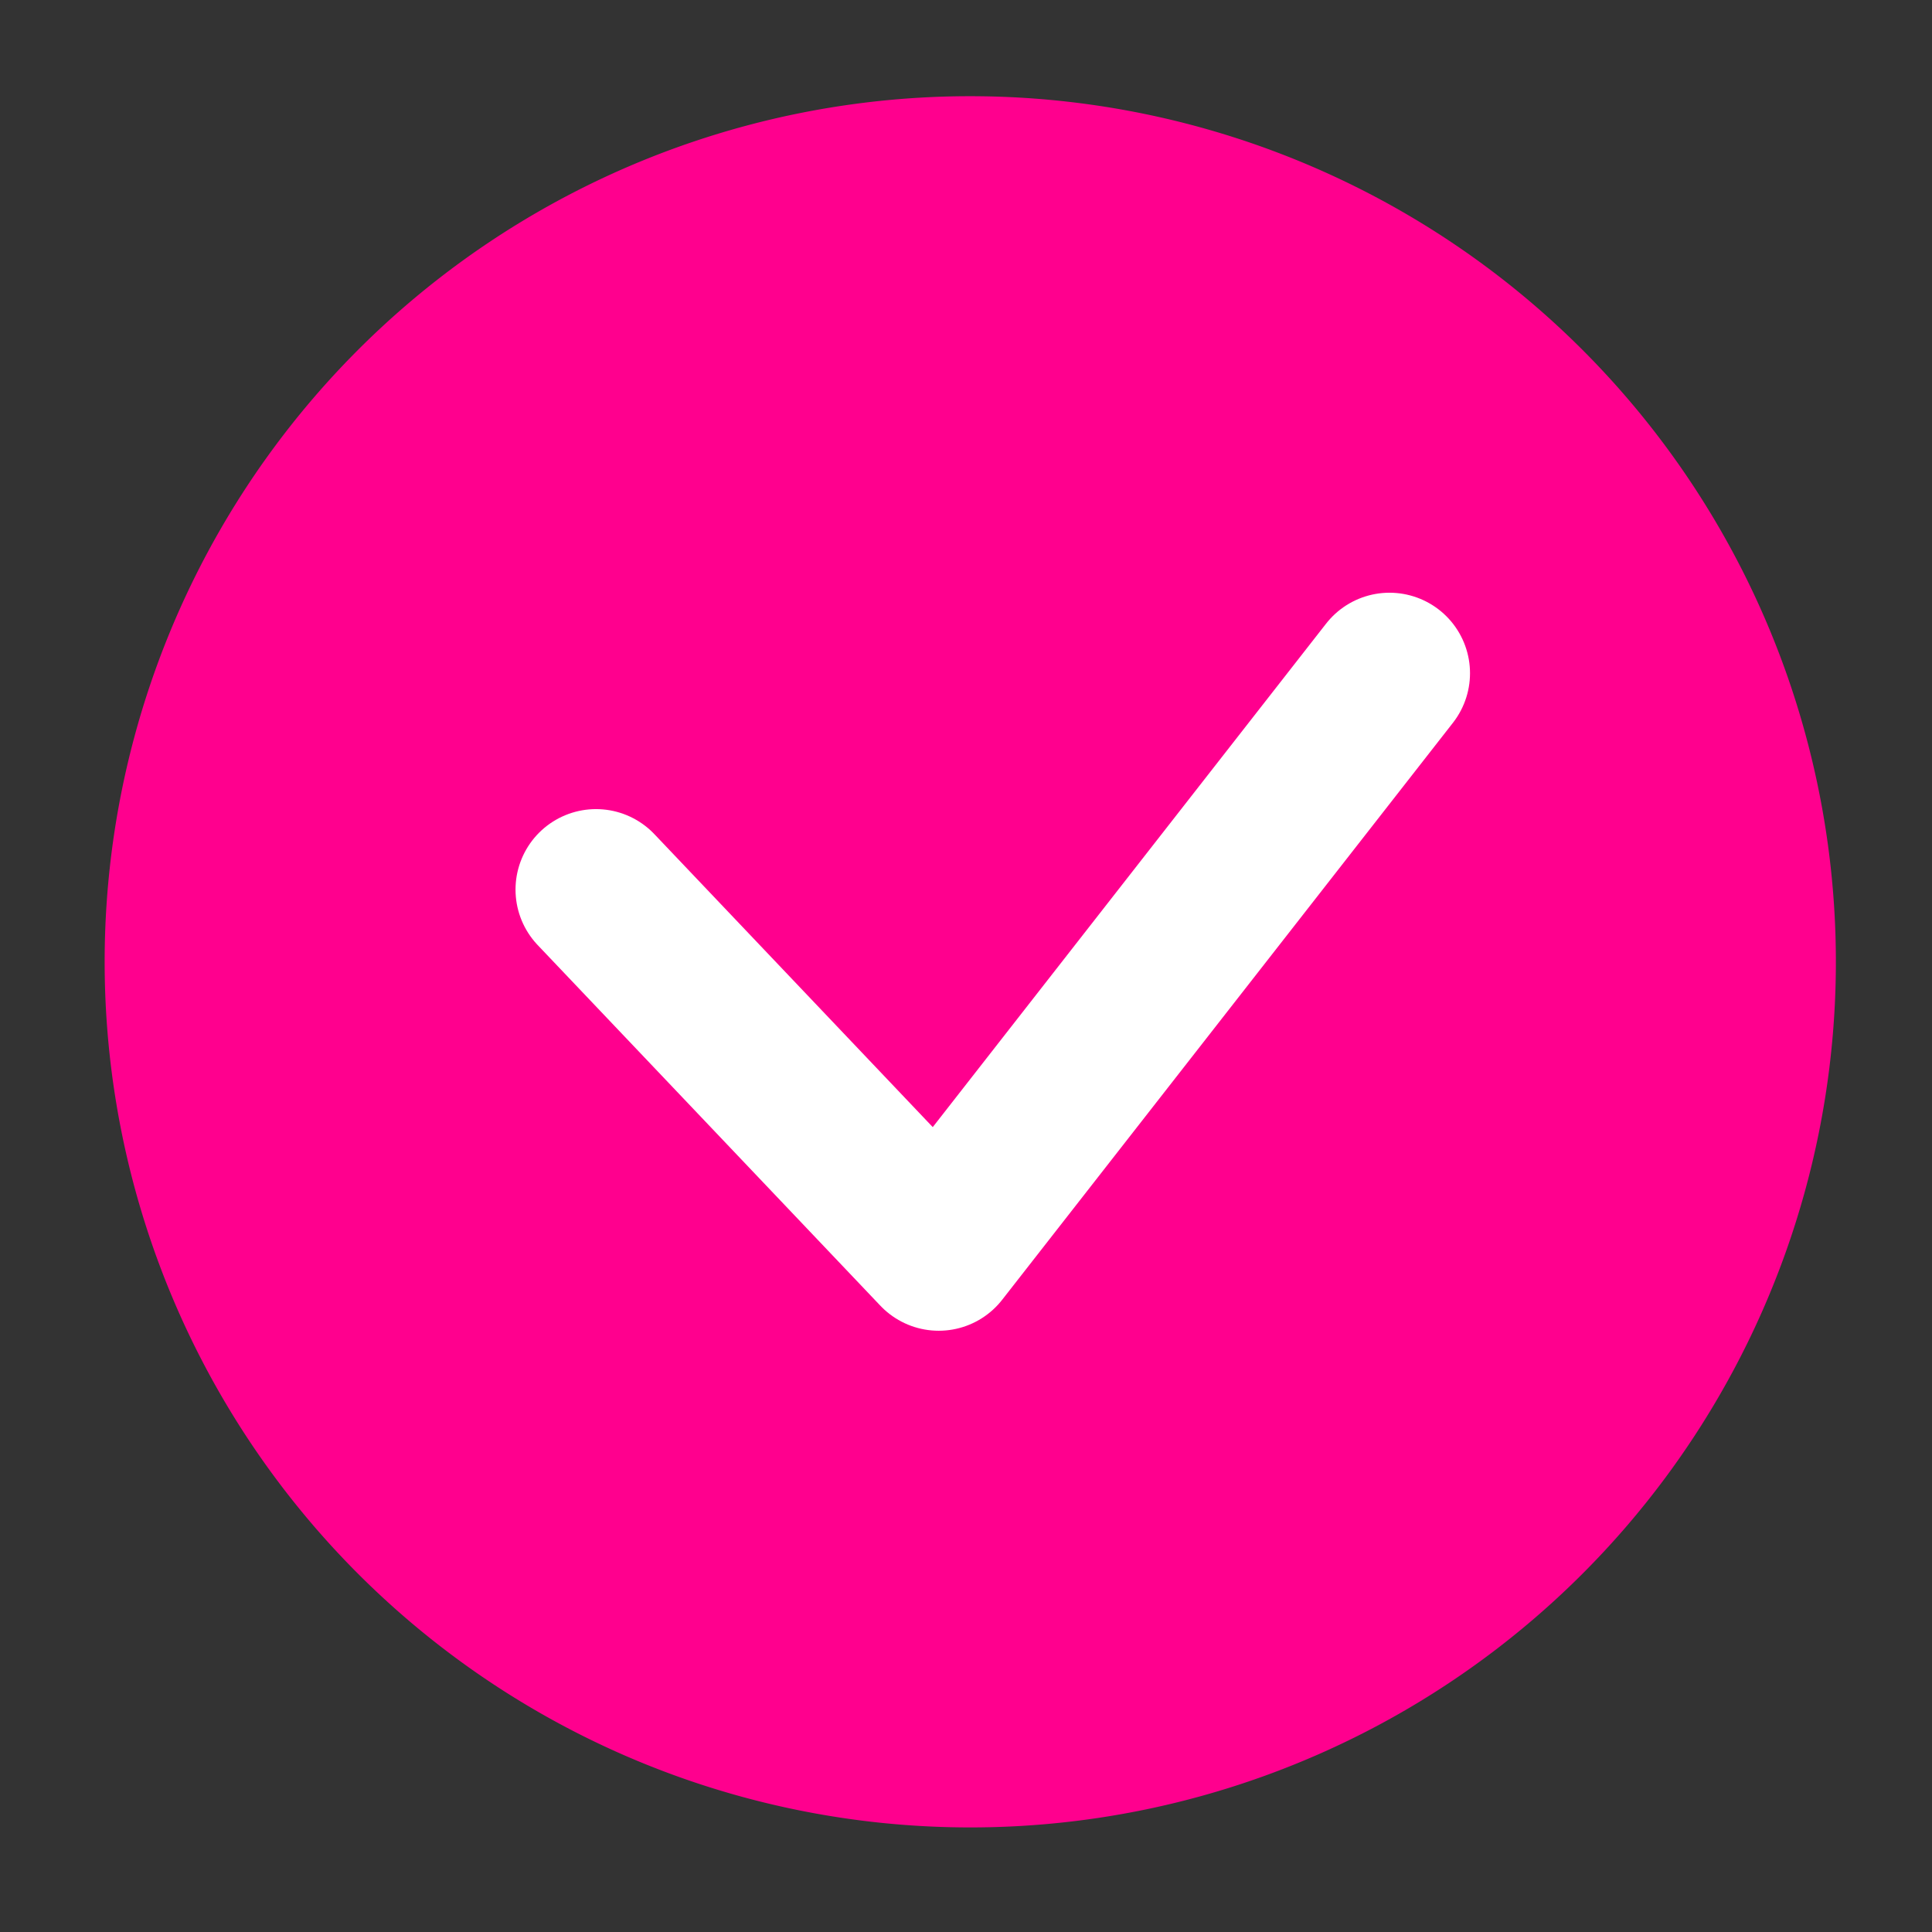 <svg xmlns="http://www.w3.org/2000/svg" width="24" height="24" viewBox="0 0 24 24">
    <rect x="0" y="0" width="24" height="24" fill="#333333" stroke="none"/>
    <defs>
        <clipPath id="clip-path">
            <path id="사각형_2894" data-name="사각형 2894" transform="translate(-.105)" style="fill:none" d="M0 0h24v24H0z"/>
        </clipPath>
        <style>
            .cls-2{clip-path:url(#clip-path)}
        </style>
    </defs>
    <g id="그룹_3704" data-name="그룹 3704" transform="translate(.105)">
        <g id="그룹_3610" data-name="그룹 3610" class="cls-2">
            <g id="그룹_3609" data-name="그룹 3609">
                <g id="그룹_3608" data-name="그룹 3608" class="cls-2">
                    <path id="패스_2360" data-name="패스 2360" d="M12.753 2A10.753 10.753 0 1 1 2 12.753 10.753 10.753 0 0 1 12.753 2" transform="translate(-.805 -.805)" style="fill:#ff008e"/>
                    <path id="패스_2361" data-name="패스 2361" d="m12.219 16.688 4.257 4.48 5.6-7.168" transform="translate(-4.92 -5.637)" style="stroke:#fff;stroke-linecap:round;stroke-linejoin:round;stroke-width:2px;fill:none"/>
                </g>
            </g>
        </g>
    </g>
</svg>
